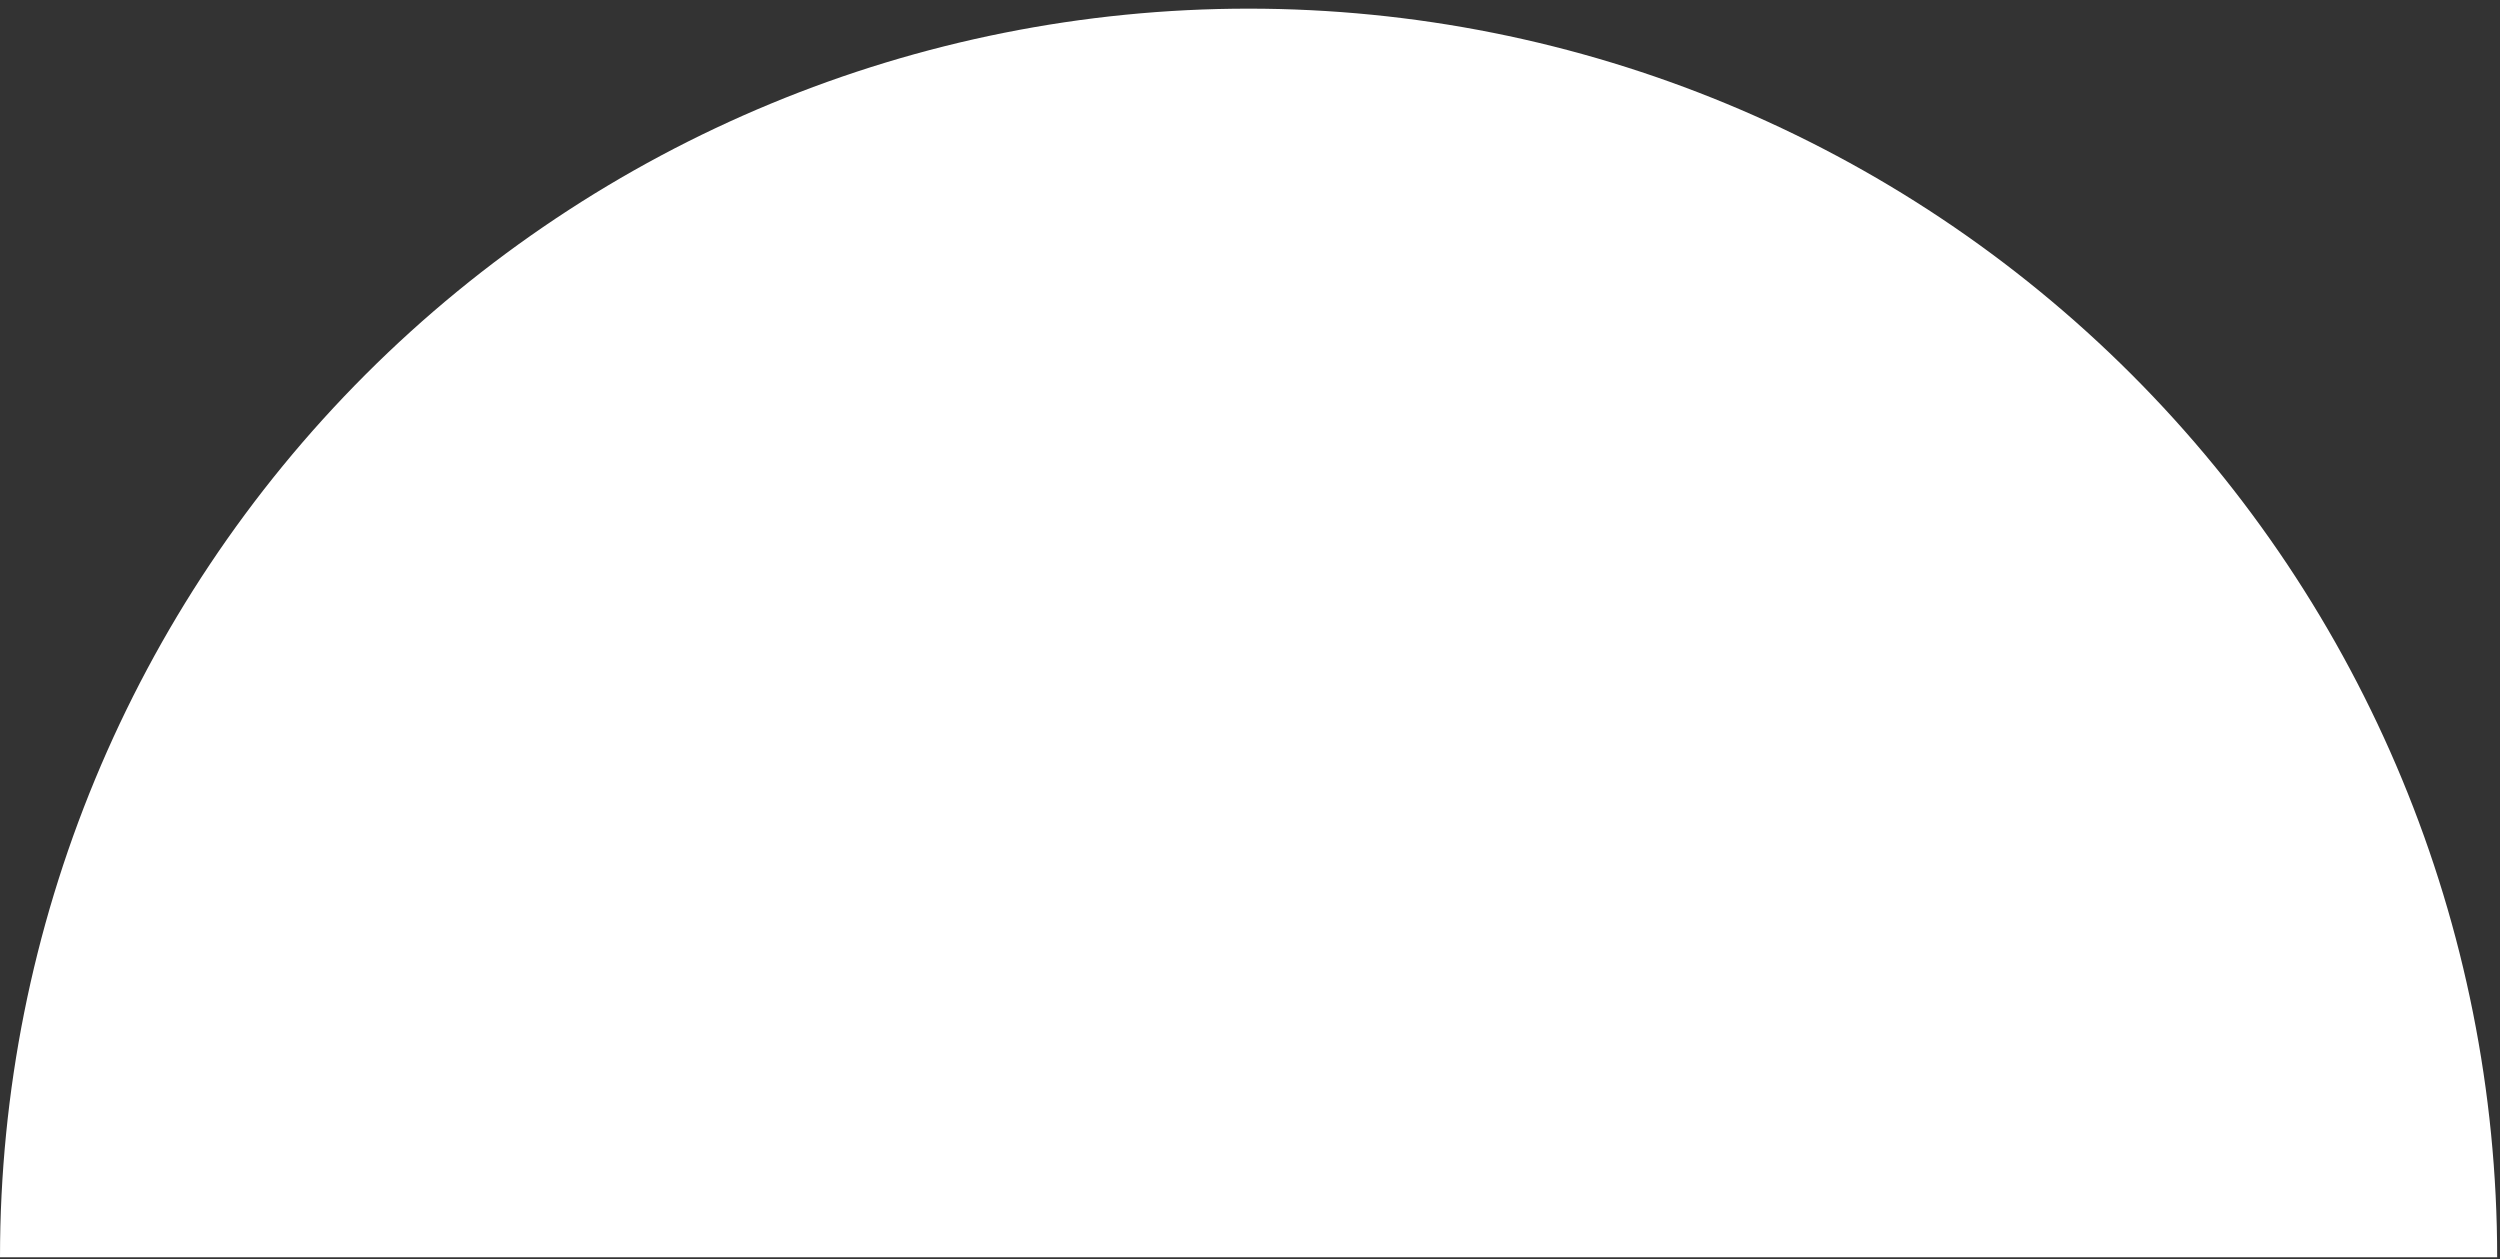 <svg width="272" height="137" viewBox="0 0 272 137" fill="none" xmlns="http://www.w3.org/2000/svg">
<rect x="0" y="0" width="272" height="137" fill="#333333" stroke="none"/>
<path d="M271.692 136.787C271.692 100.758 257.38 66.205 231.904 40.729C206.428 15.253 171.875 0.941 135.846 0.941C99.817 0.941 65.264 15.253 39.788 40.729C14.312 66.205 5.44017e-06 100.758 0 136.787L135.846 136.787H271.692Z" fill="#FFF"/>
</svg>
